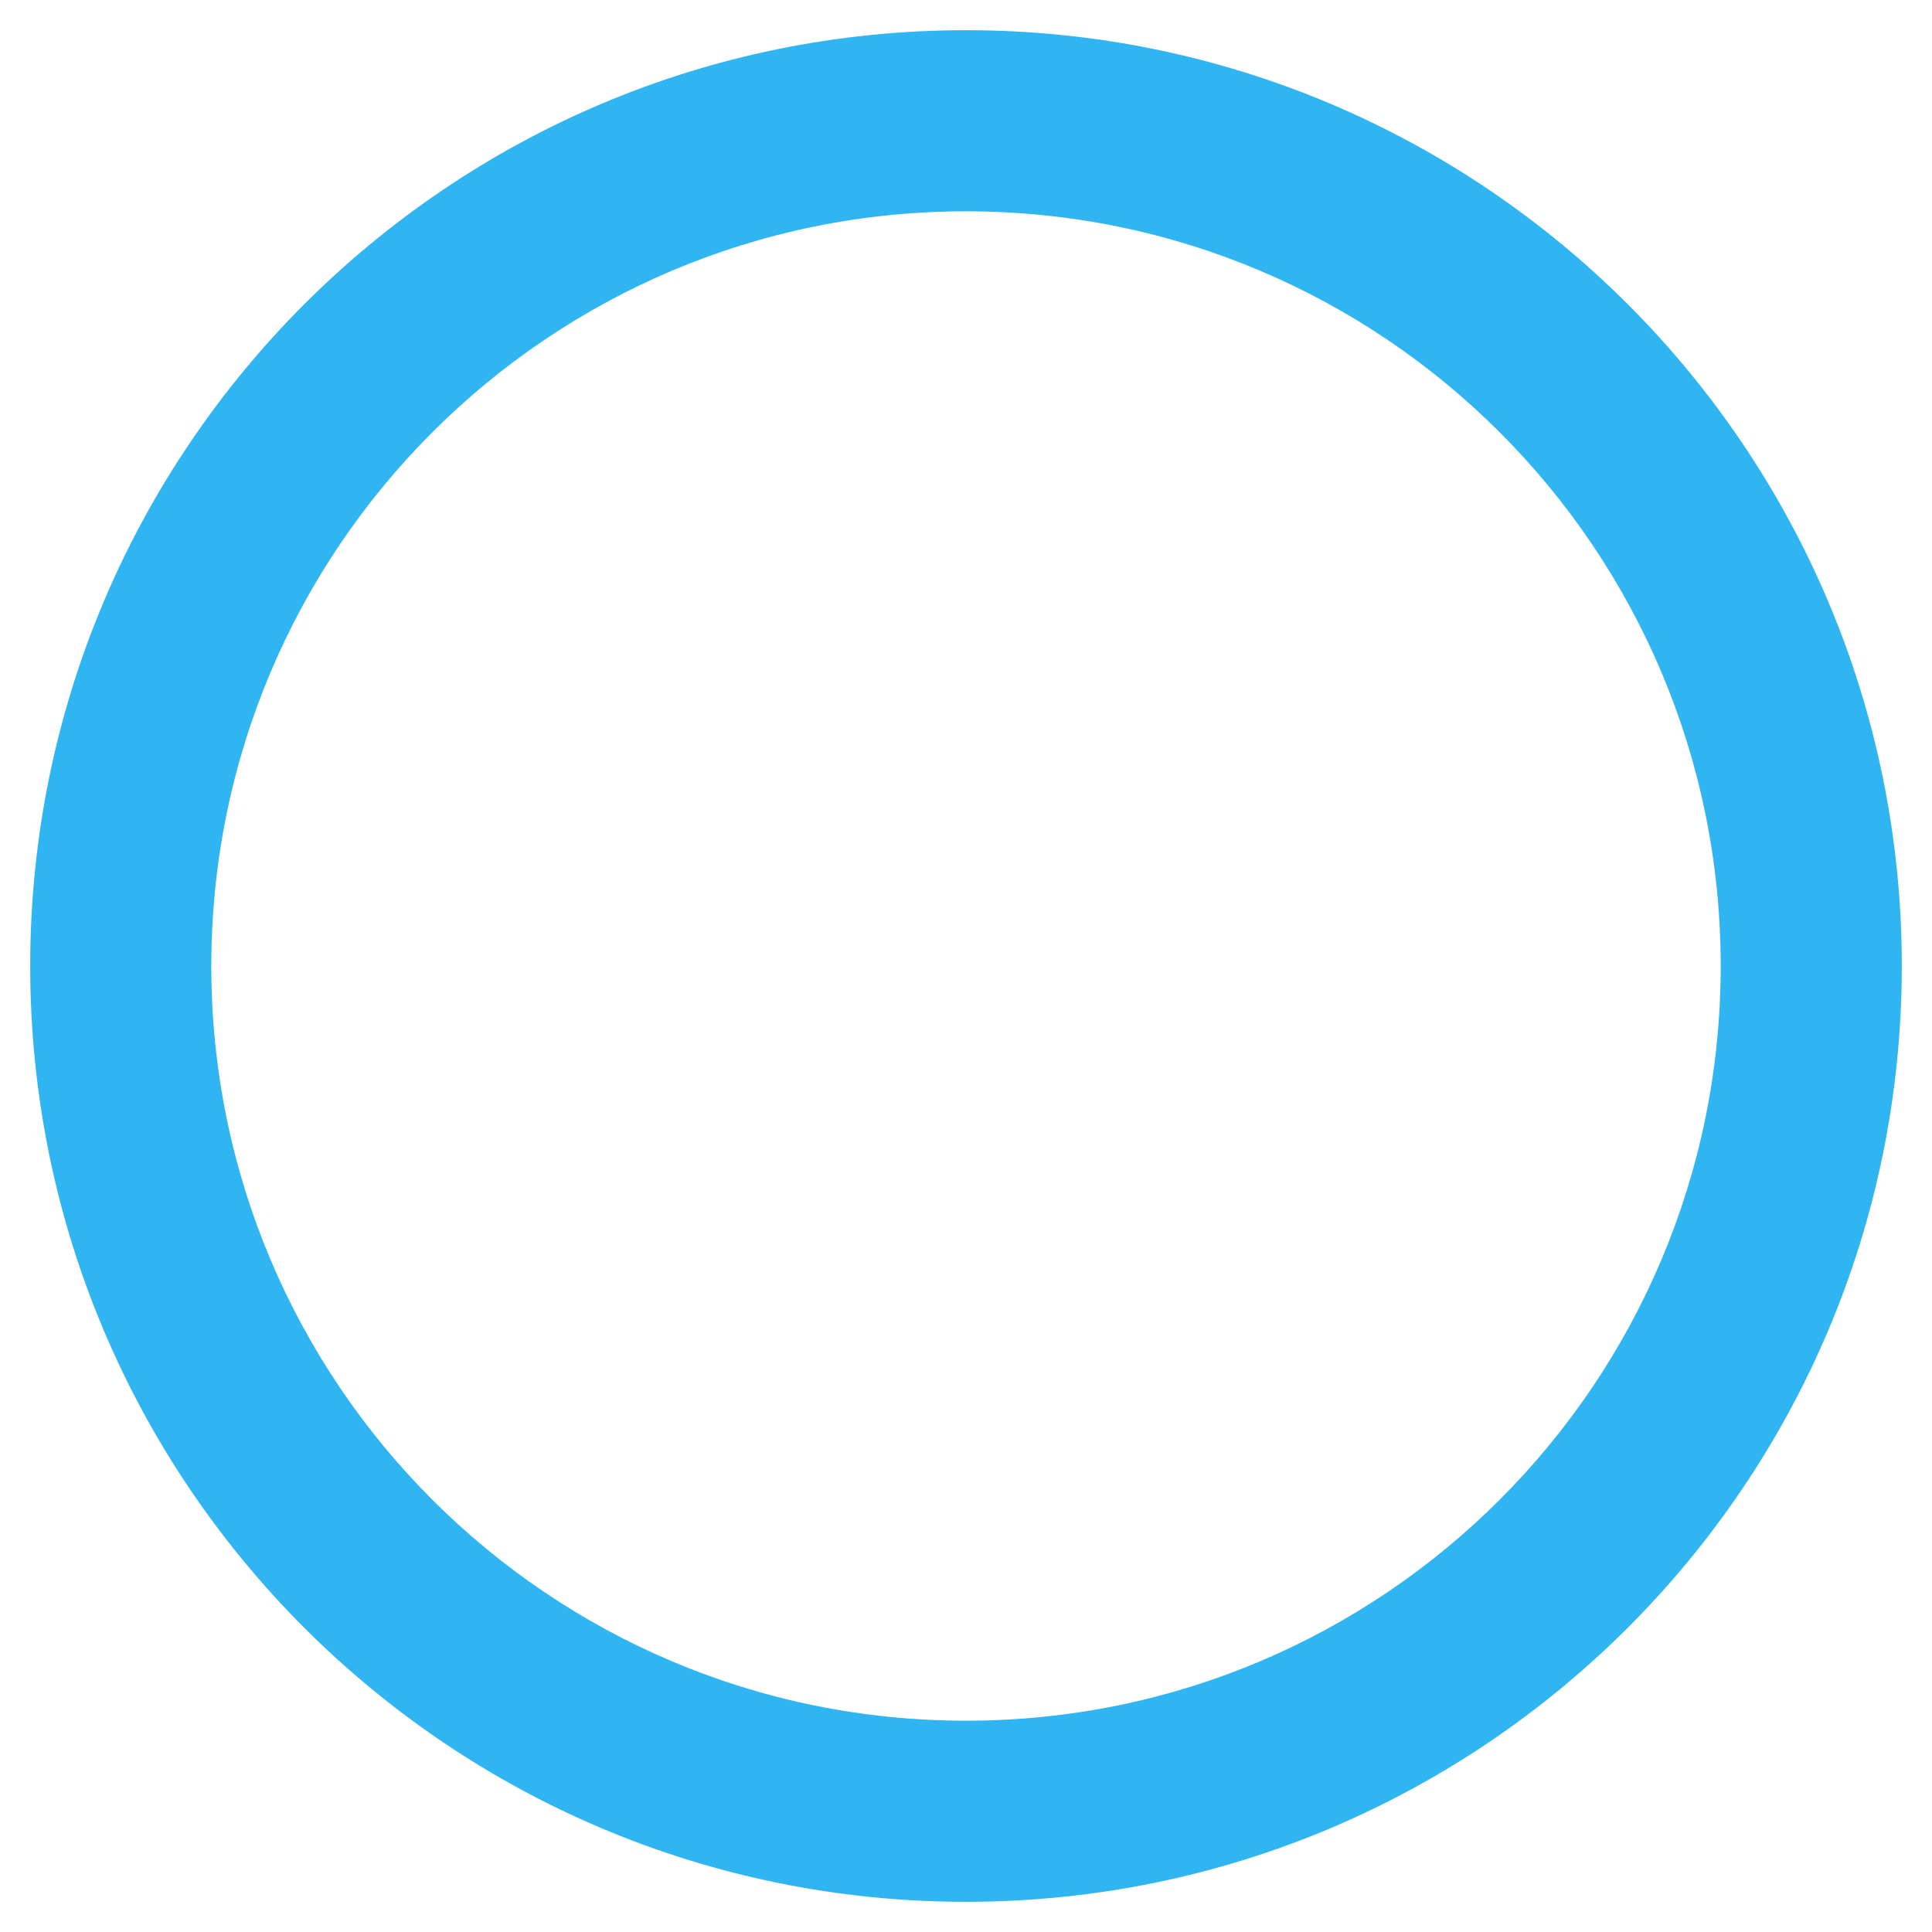 <svg width="38" height="38" viewBox="0 0 38 38" fill="none" xmlns="http://www.w3.org/2000/svg">
<path d="M19 0.594C8.832 0.594 0.594 8.832 0.594 19C0.594 29.168 8.832 37.406 19 37.406C29.168 37.406 37.406 29.168 37.406 19C37.406 8.832 29.168 0.594 19 0.594ZM19 33.844C10.799 33.844 4.156 27.201 4.156 19C4.156 10.799 10.799 4.156 19 4.156C27.201 4.156 33.844 10.799 33.844 19C33.844 27.201 27.201 33.844 19 33.844Z" fill="#2FB5F2"/>
</svg>
